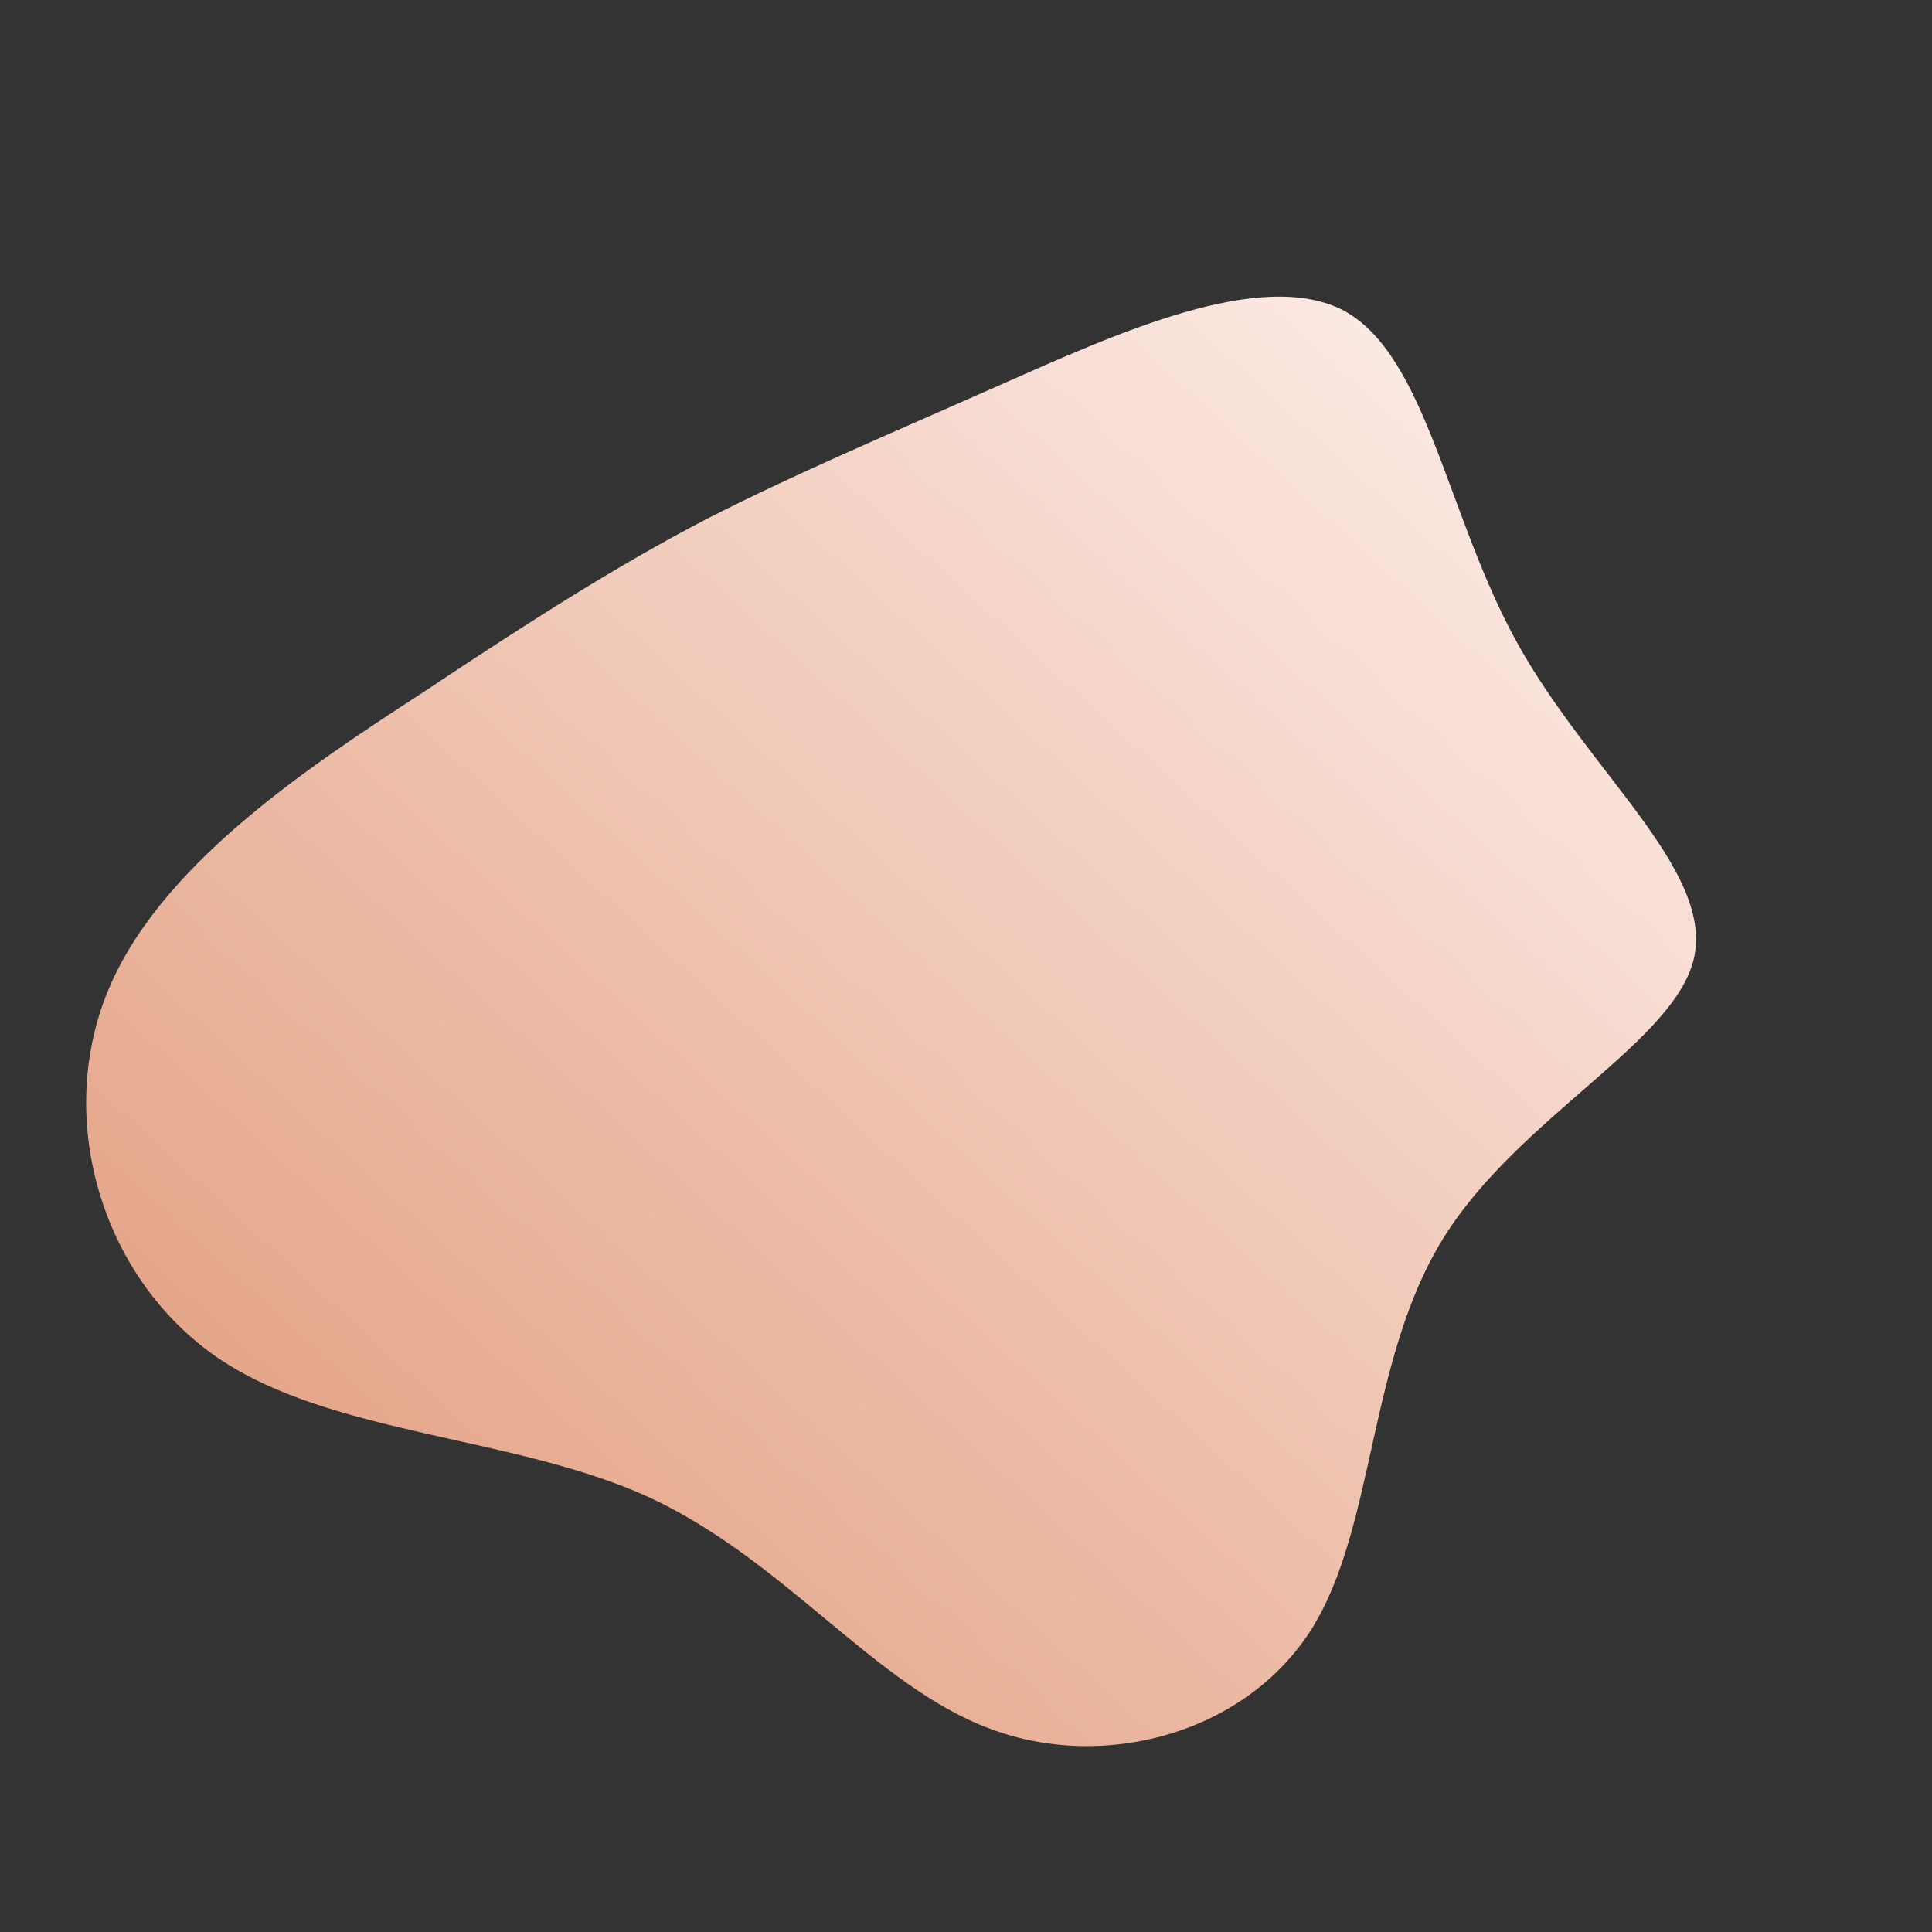 <!--?xml version="1.0" standalone="no"?-->
              <svg id="sw-js-blob-svg" viewBox="0 0 100 100" xmlns="http://www.w3.org/2000/svg" version="1.1">
                    <rect x="0" y="0" width="100" height="100" fill="#333333" stroke="none"/>
                    <defs> 
                        <linearGradient id="sw-gradient" x1="0" x2="1" y1="1" y2="0">
                            <stop id="stop1" stop-color="rgba(223, 149, 115, 1)" offset="0%"></stop>
                            <stop id="stop2" stop-color="rgba(255, 244, 241, 1)" offset="100%"></stop>
                        </linearGradient>
                    </defs>
                <path fill="url(#sw-gradient)" d="M19.6,-33.9C23.9,-31.5,24.9,-23.2,28.6,-16.6C32.3,-10,38.6,-5,37.7,-0.5C36.8,3.9,28.6,7.8,24.7,14.1C20.8,20.4,21.2,29,17.9,34.3C14.5,39.7,7.2,41.7,1.3,39.5C-4.7,37.3,-9.3,30.8,-16.4,27.5C-23.4,24.3,-32.8,24.3,-38.7,20.3C-44.7,16.2,-47.1,8.1,-44.5,1.5C-41.9,-5.1,-34.2,-10.2,-28.2,-14.1C-22.2,-18.1,-17.9,-20.8,-13.5,-23.1C-9,-25.4,-4.5,-27.3,1.6,-30C7.7,-32.7,15.3,-36.2,19.6,-33.9Z" width="100%" height="100%" transform="translate(50 50)" stroke-width="0" style="transition: all 0.3s ease 0s;" stroke="url(#sw-gradient)"></path>
              </svg>